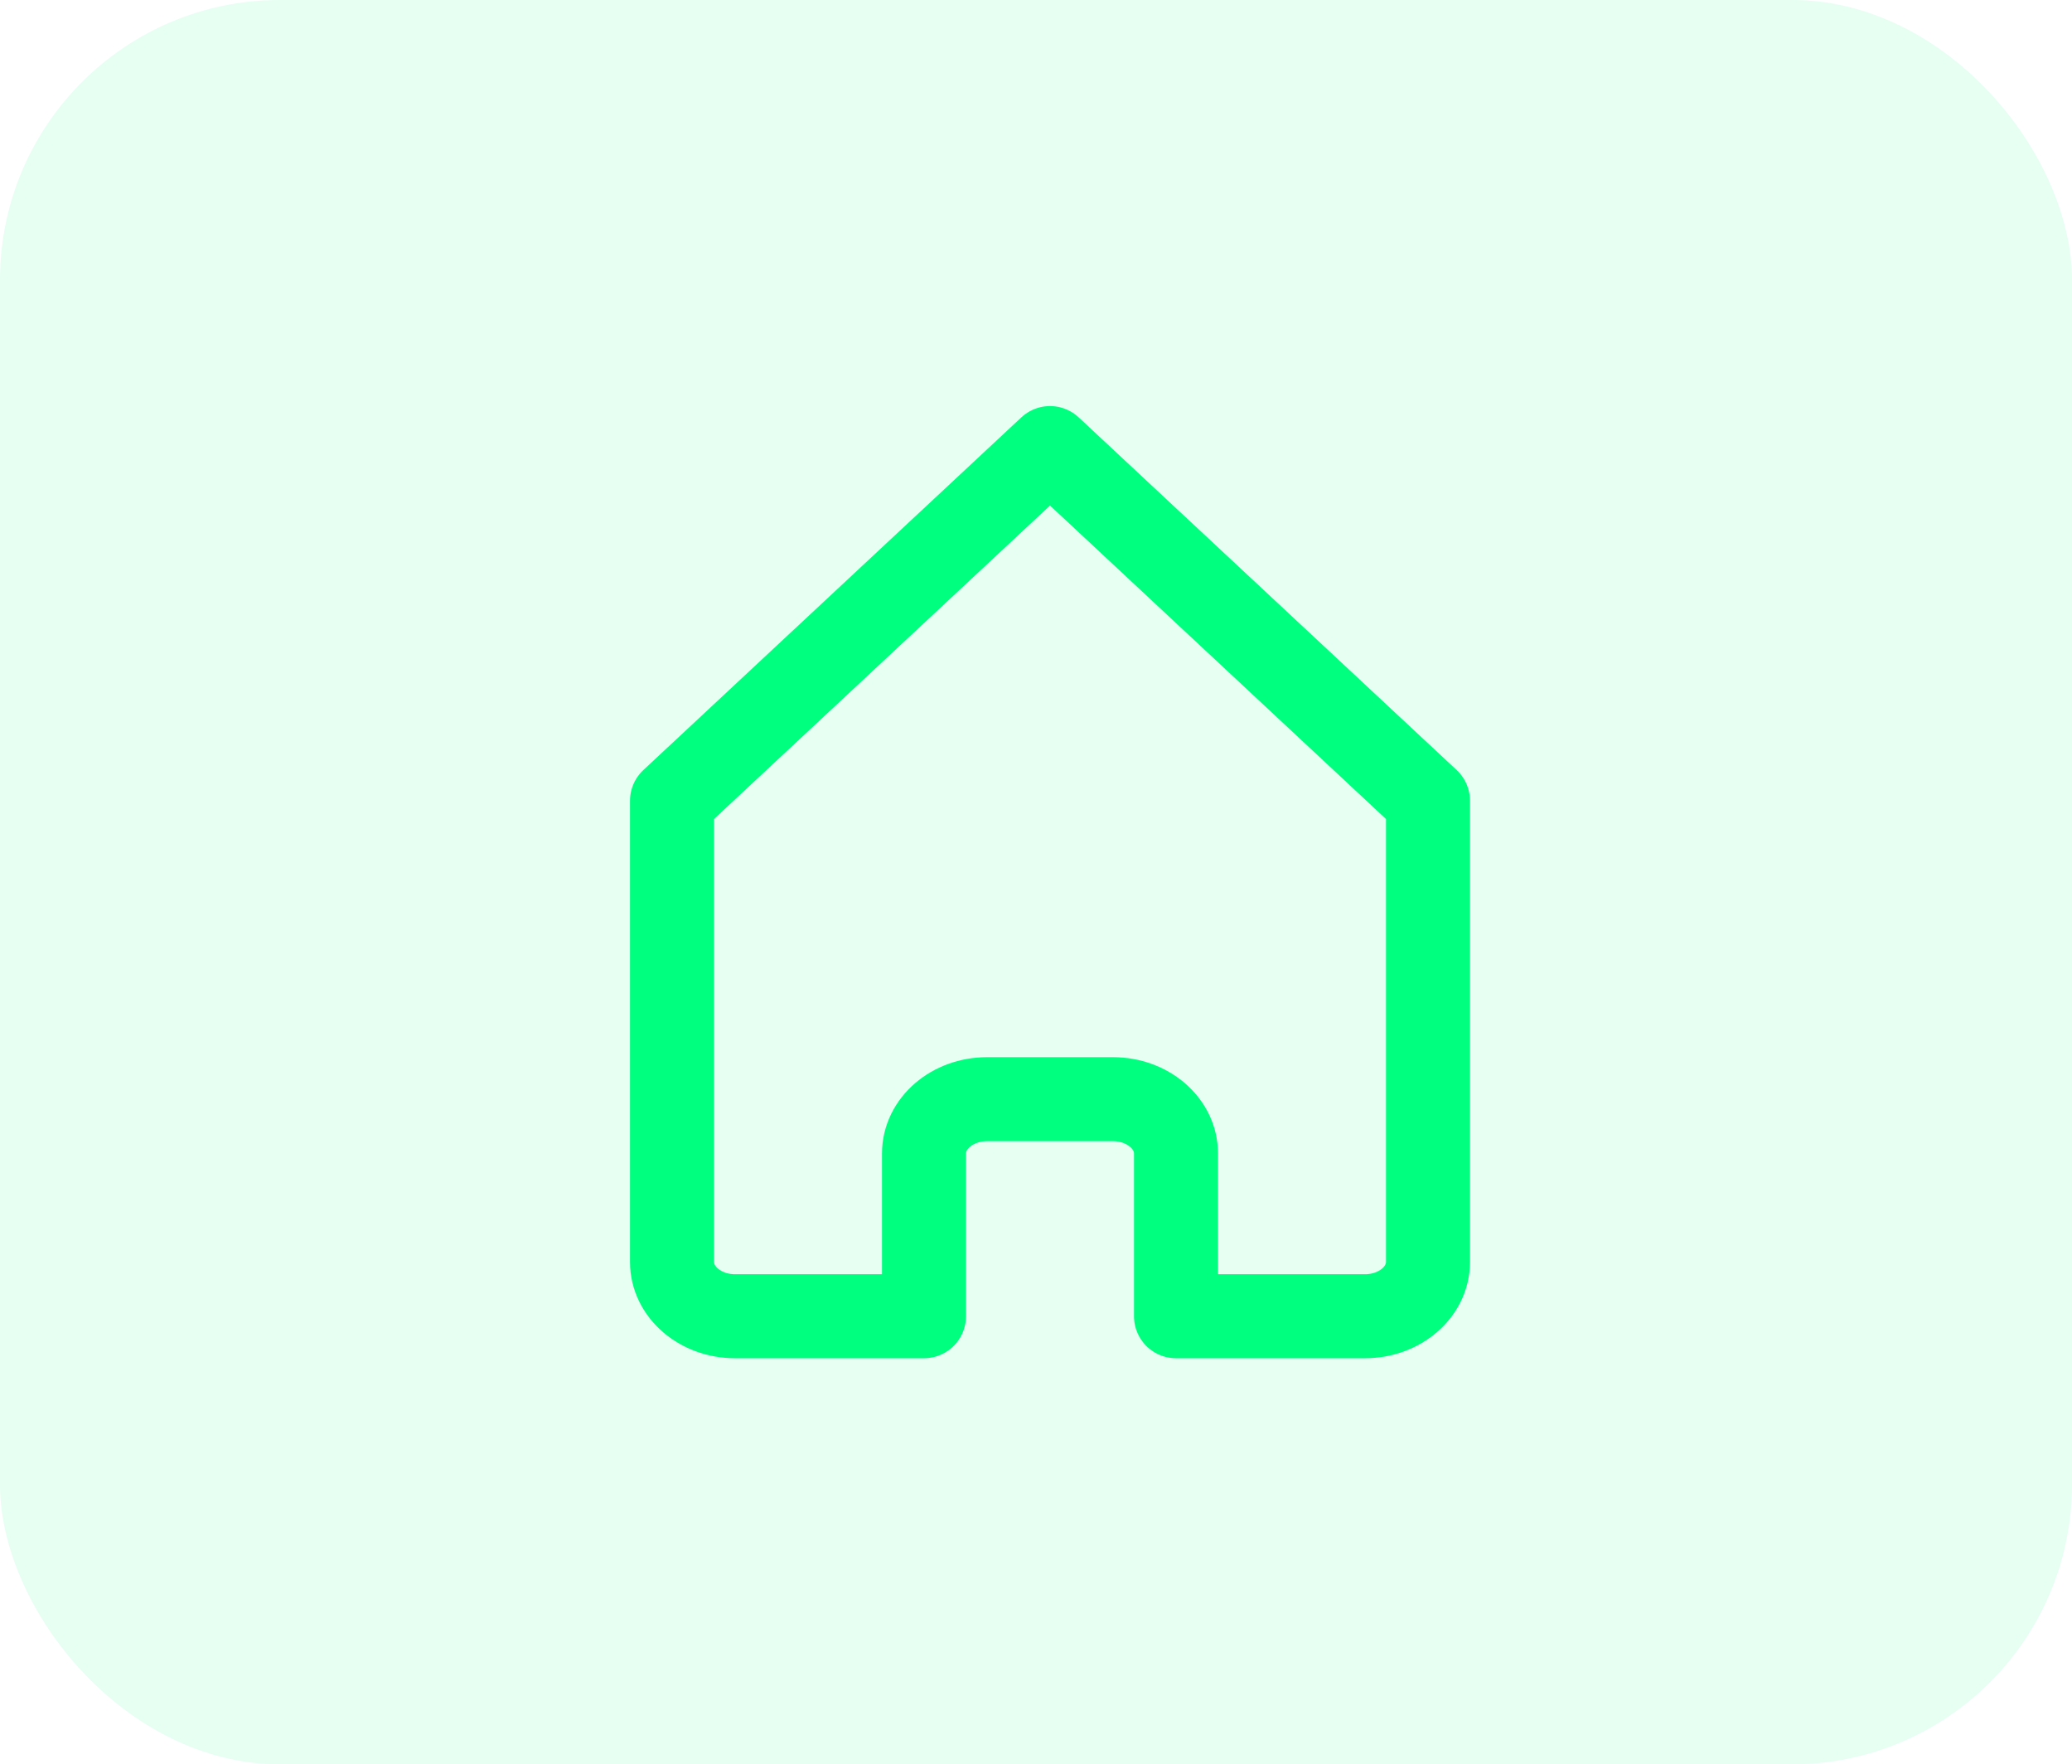 <svg width="74" height="63" viewBox="0 0 74 63" fill="none" xmlns="http://www.w3.org/2000/svg">
<rect width="74" height="63" rx="10" fill="#00FF7F" fill-opacity="0.1"/>
<path d="M37.5 16L24 28.594V45.062C24 46.133 25.007 47 26.25 47H33V41.188C33 40.117 34.007 39.25 35.25 39.25H39.75C40.993 39.25 42 40.117 42 41.188V47H48.75C49.993 47 51 46.133 51 45.062V28.594L37.5 16Z" stroke="#00FF7F" stroke-width="3" stroke-linecap="round" stroke-linejoin="round"/>
</svg>
